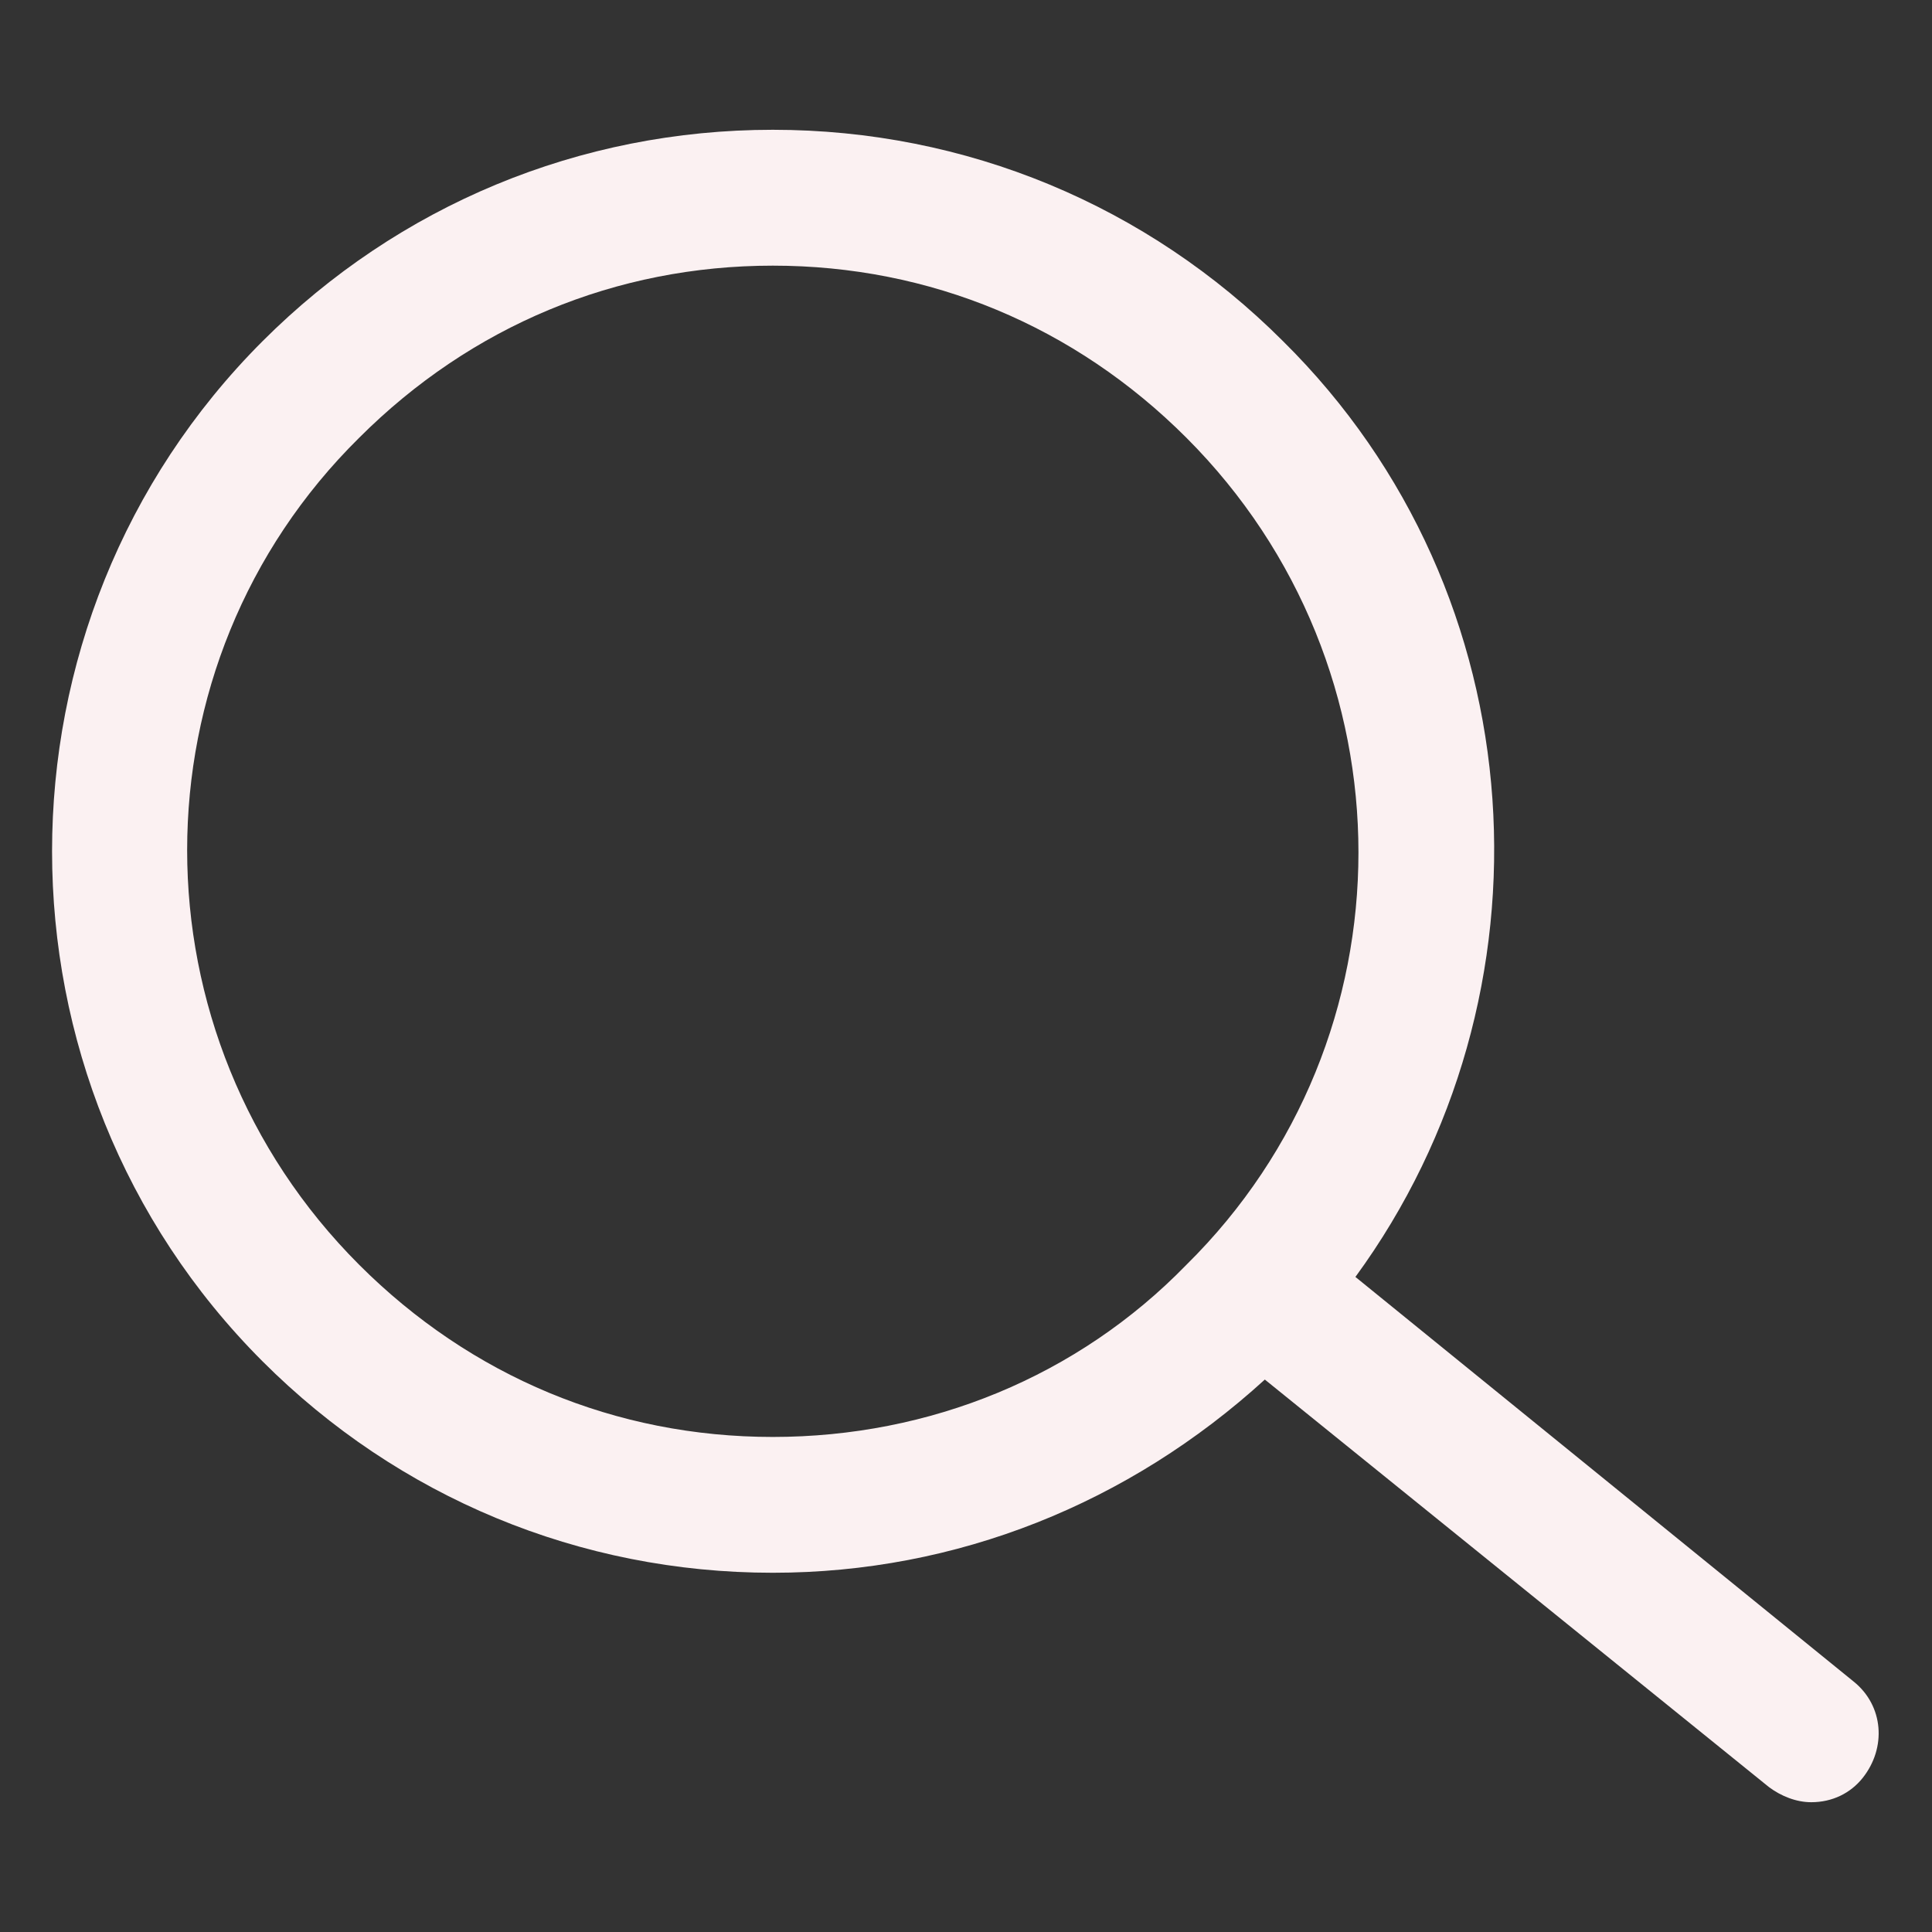 <svg width="34" height="34" viewBox="0 0 34 34" fill="none" xmlns="http://www.w3.org/2000/svg">
<rect x="0" y="0" width="34" height="34" fill="#333333" stroke="none"/>
<path d="M32.619 29.591L23.853 22.472C27.466 17.531 27.094 10.466 22.578 6.003C20.188 3.613 17 2.284 13.6 2.284C10.2 2.284 7.013 3.613 4.622 6.003C-0.319 10.944 -0.319 19.019 4.622 23.959C7.013 26.35 10.2 27.678 13.6 27.678C16.841 27.678 19.869 26.456 22.259 24.278L31.131 31.45C31.344 31.609 31.61 31.716 31.875 31.716C32.247 31.716 32.566 31.556 32.778 31.291C33.203 30.759 33.15 30.016 32.619 29.591ZM13.6 25.288C10.838 25.288 8.288 24.225 6.322 22.259C2.284 18.222 2.284 11.688 6.322 7.703C8.288 5.738 10.838 4.675 13.6 4.675C16.363 4.675 18.913 5.738 20.878 7.703C24.916 11.741 24.916 18.275 20.878 22.259C18.966 24.225 16.363 25.288 13.6 25.288Z" fill="#FBF1F2"/>
</svg>

